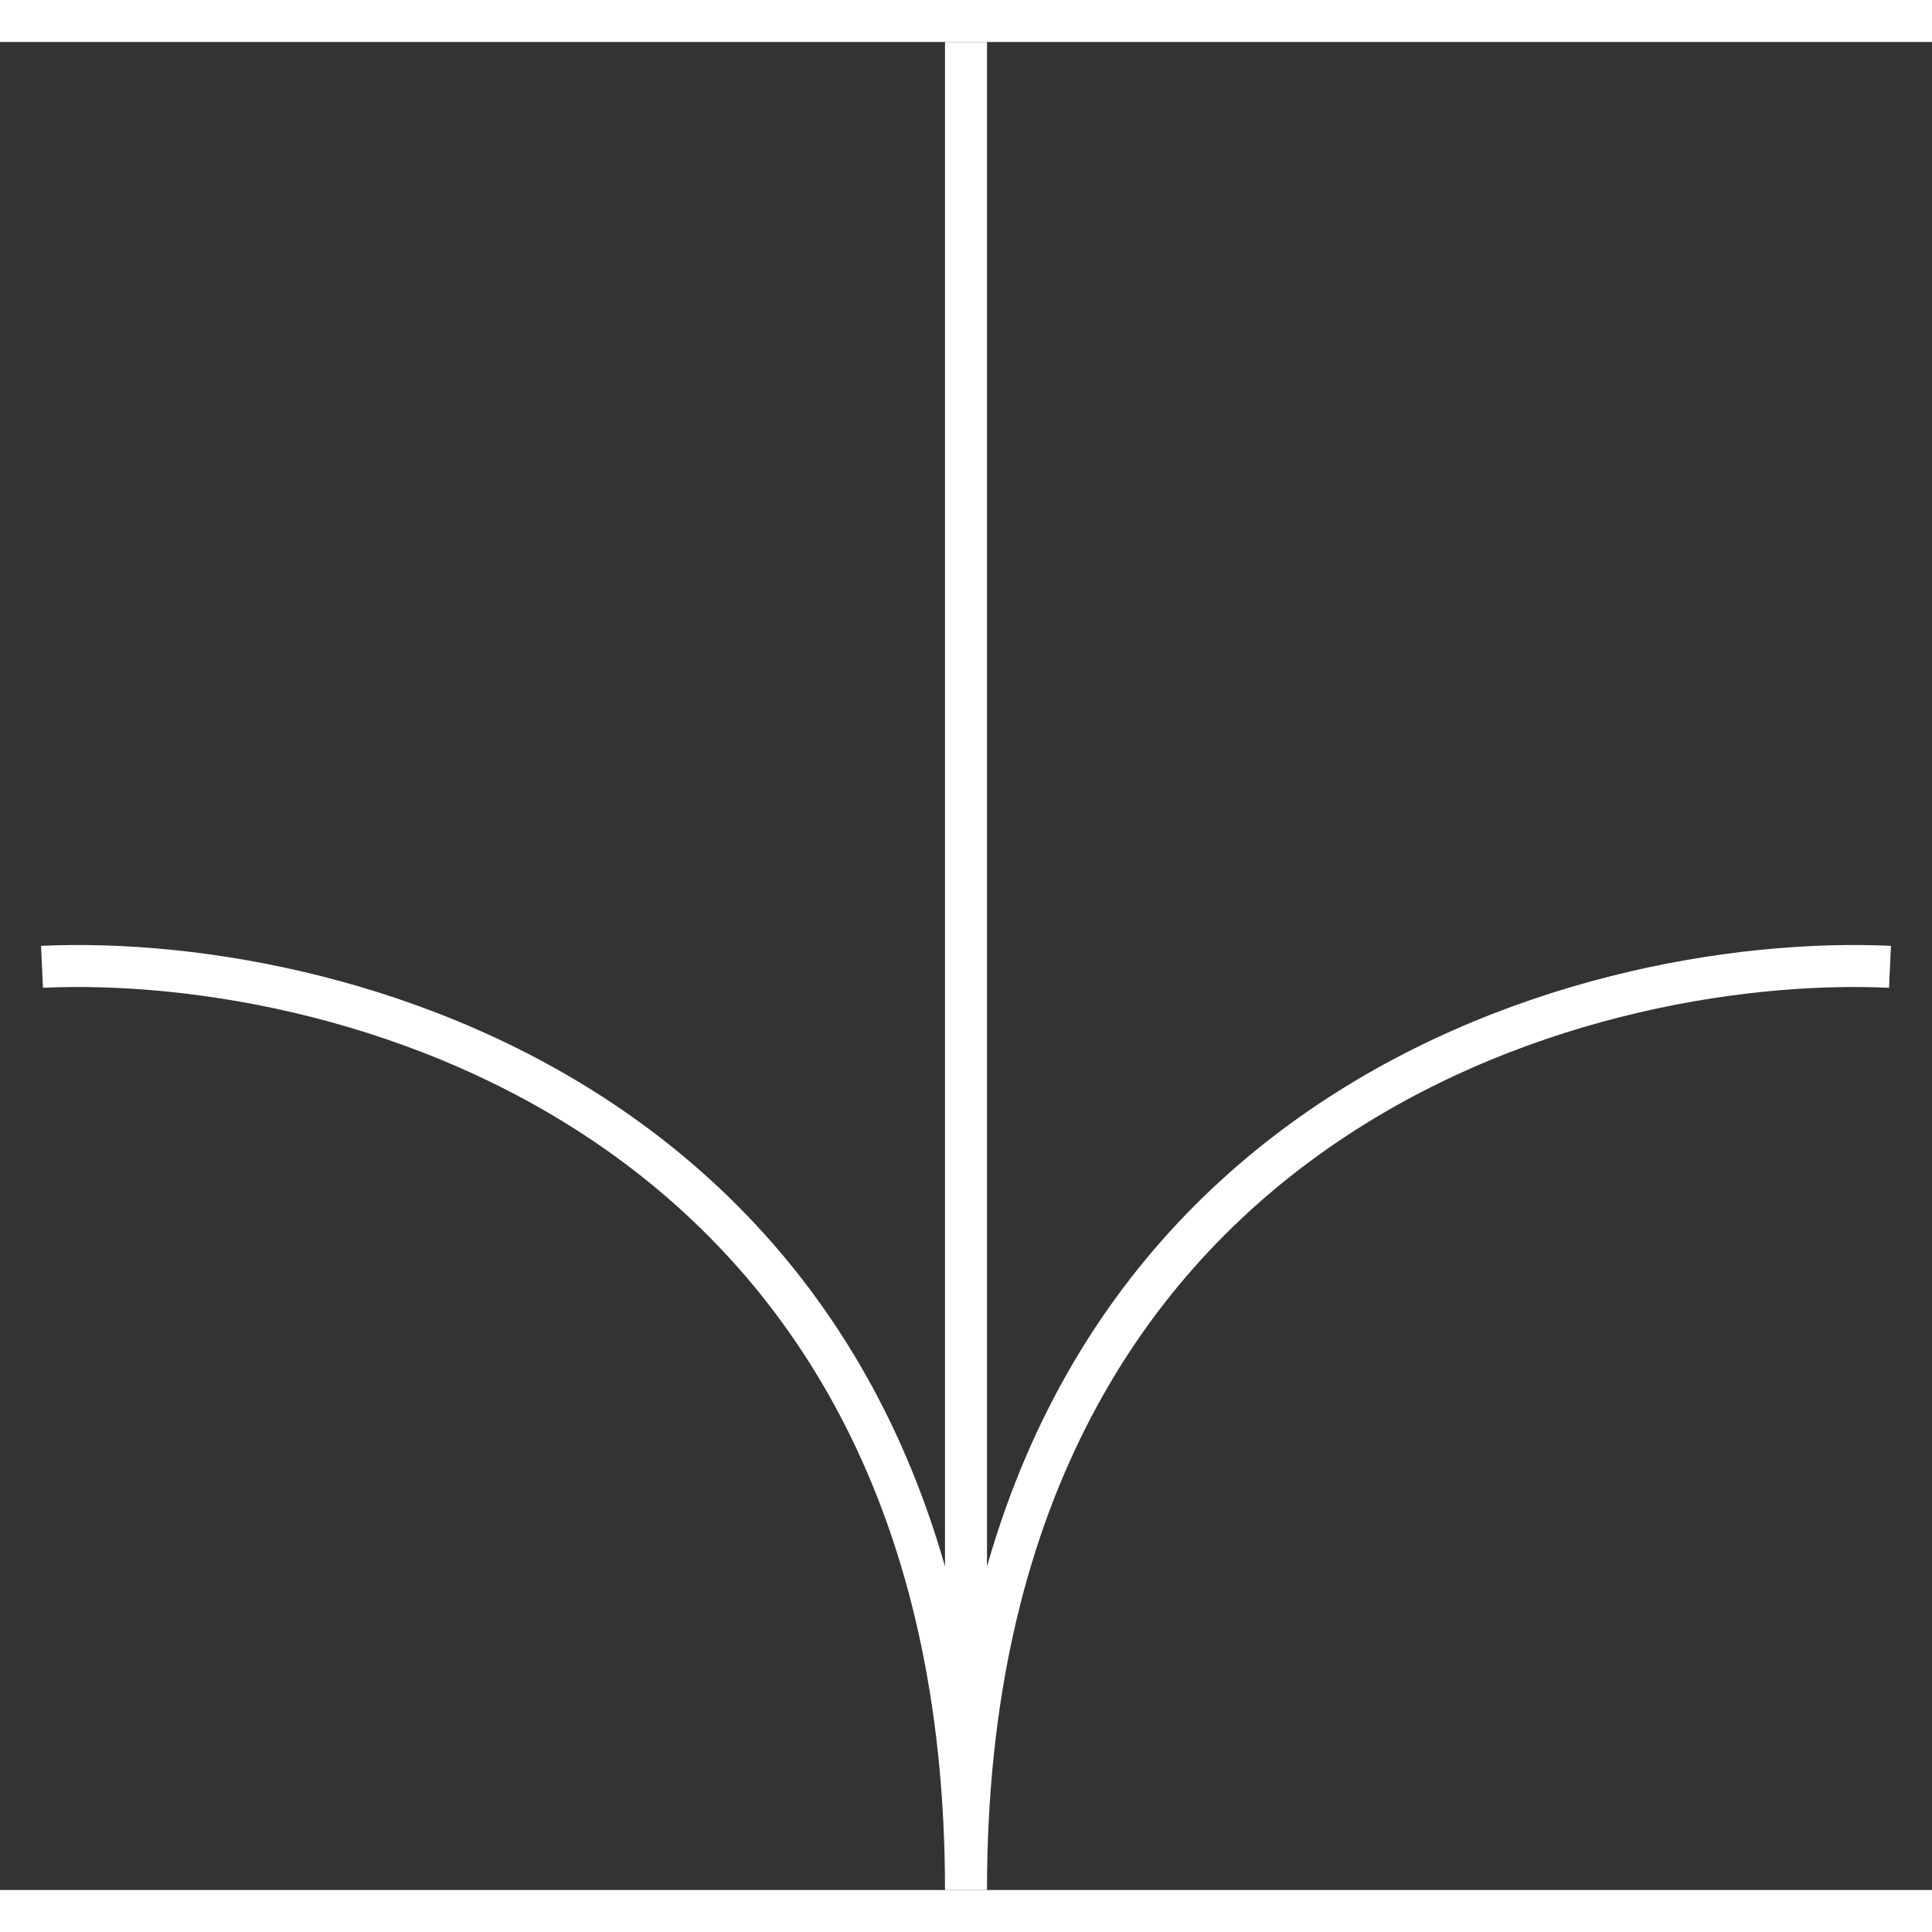 <svg xmlns="http://www.w3.org/2000/svg" width="24" height="24" viewBox="0 0 46 44"><rect x="0" y="0" width="46" height="44" fill="#333333" stroke="none"/><g fill="none" stroke="#FFF" strokeWidth="4"><path d="M1 22.019C8.333 21.686 23 25.616 23 44M23 44V0M45 22.019C37.667 21.686 23 25.616 23 44"/></g></svg>